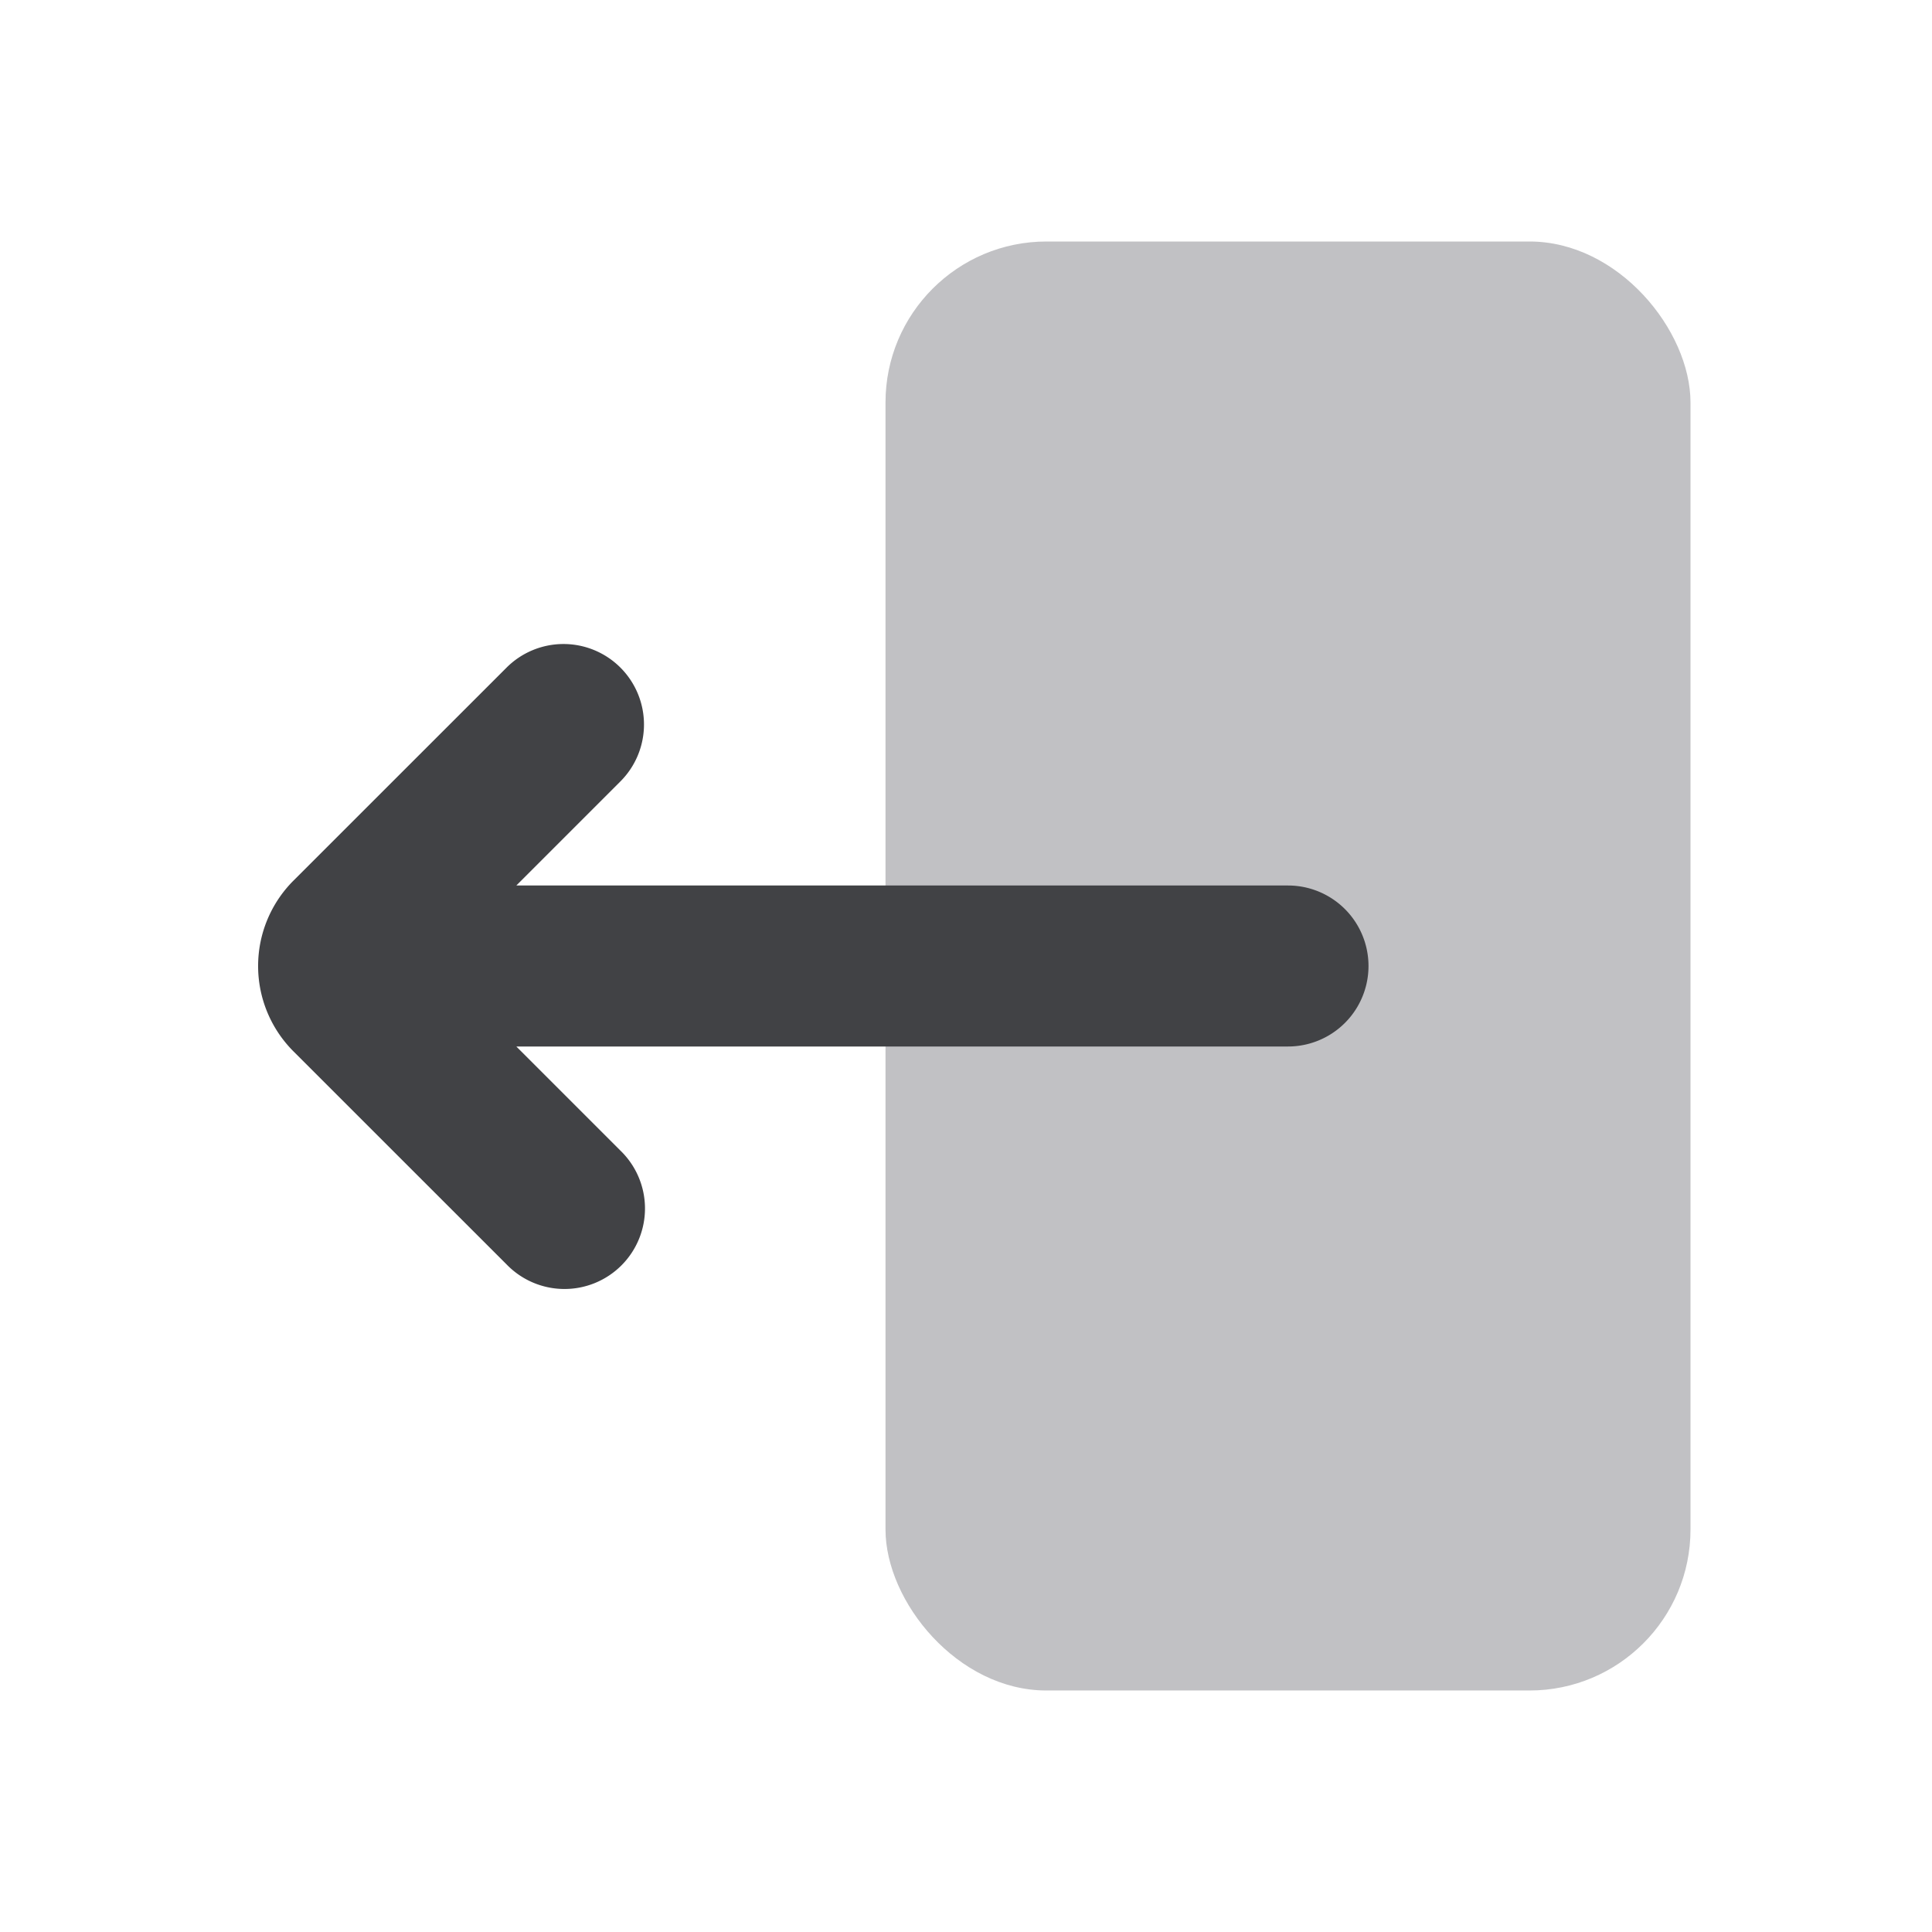 <svg xmlns="http://www.w3.org/2000/svg" width="24" height="24" fill="none" viewBox="0 0 24 24"><rect width="10" height="18" x="11" y="3" fill="#C1C1C4" rx="2"/><path fill="#414245" fill-rule="evenodd" d="M7.707 8.293a1 1 0 0 1 0 1.414L6.414 11H16a1 1 0 1 1 0 2H6.414l1.293 1.293a1 1 0 1 1-1.414 1.414l-2.647-2.646a1.5 1.5 0 0 1 0-2.122l2.647-2.646a1 1 0 0 1 1.414 0Z" clip-rule="evenodd"/></svg>